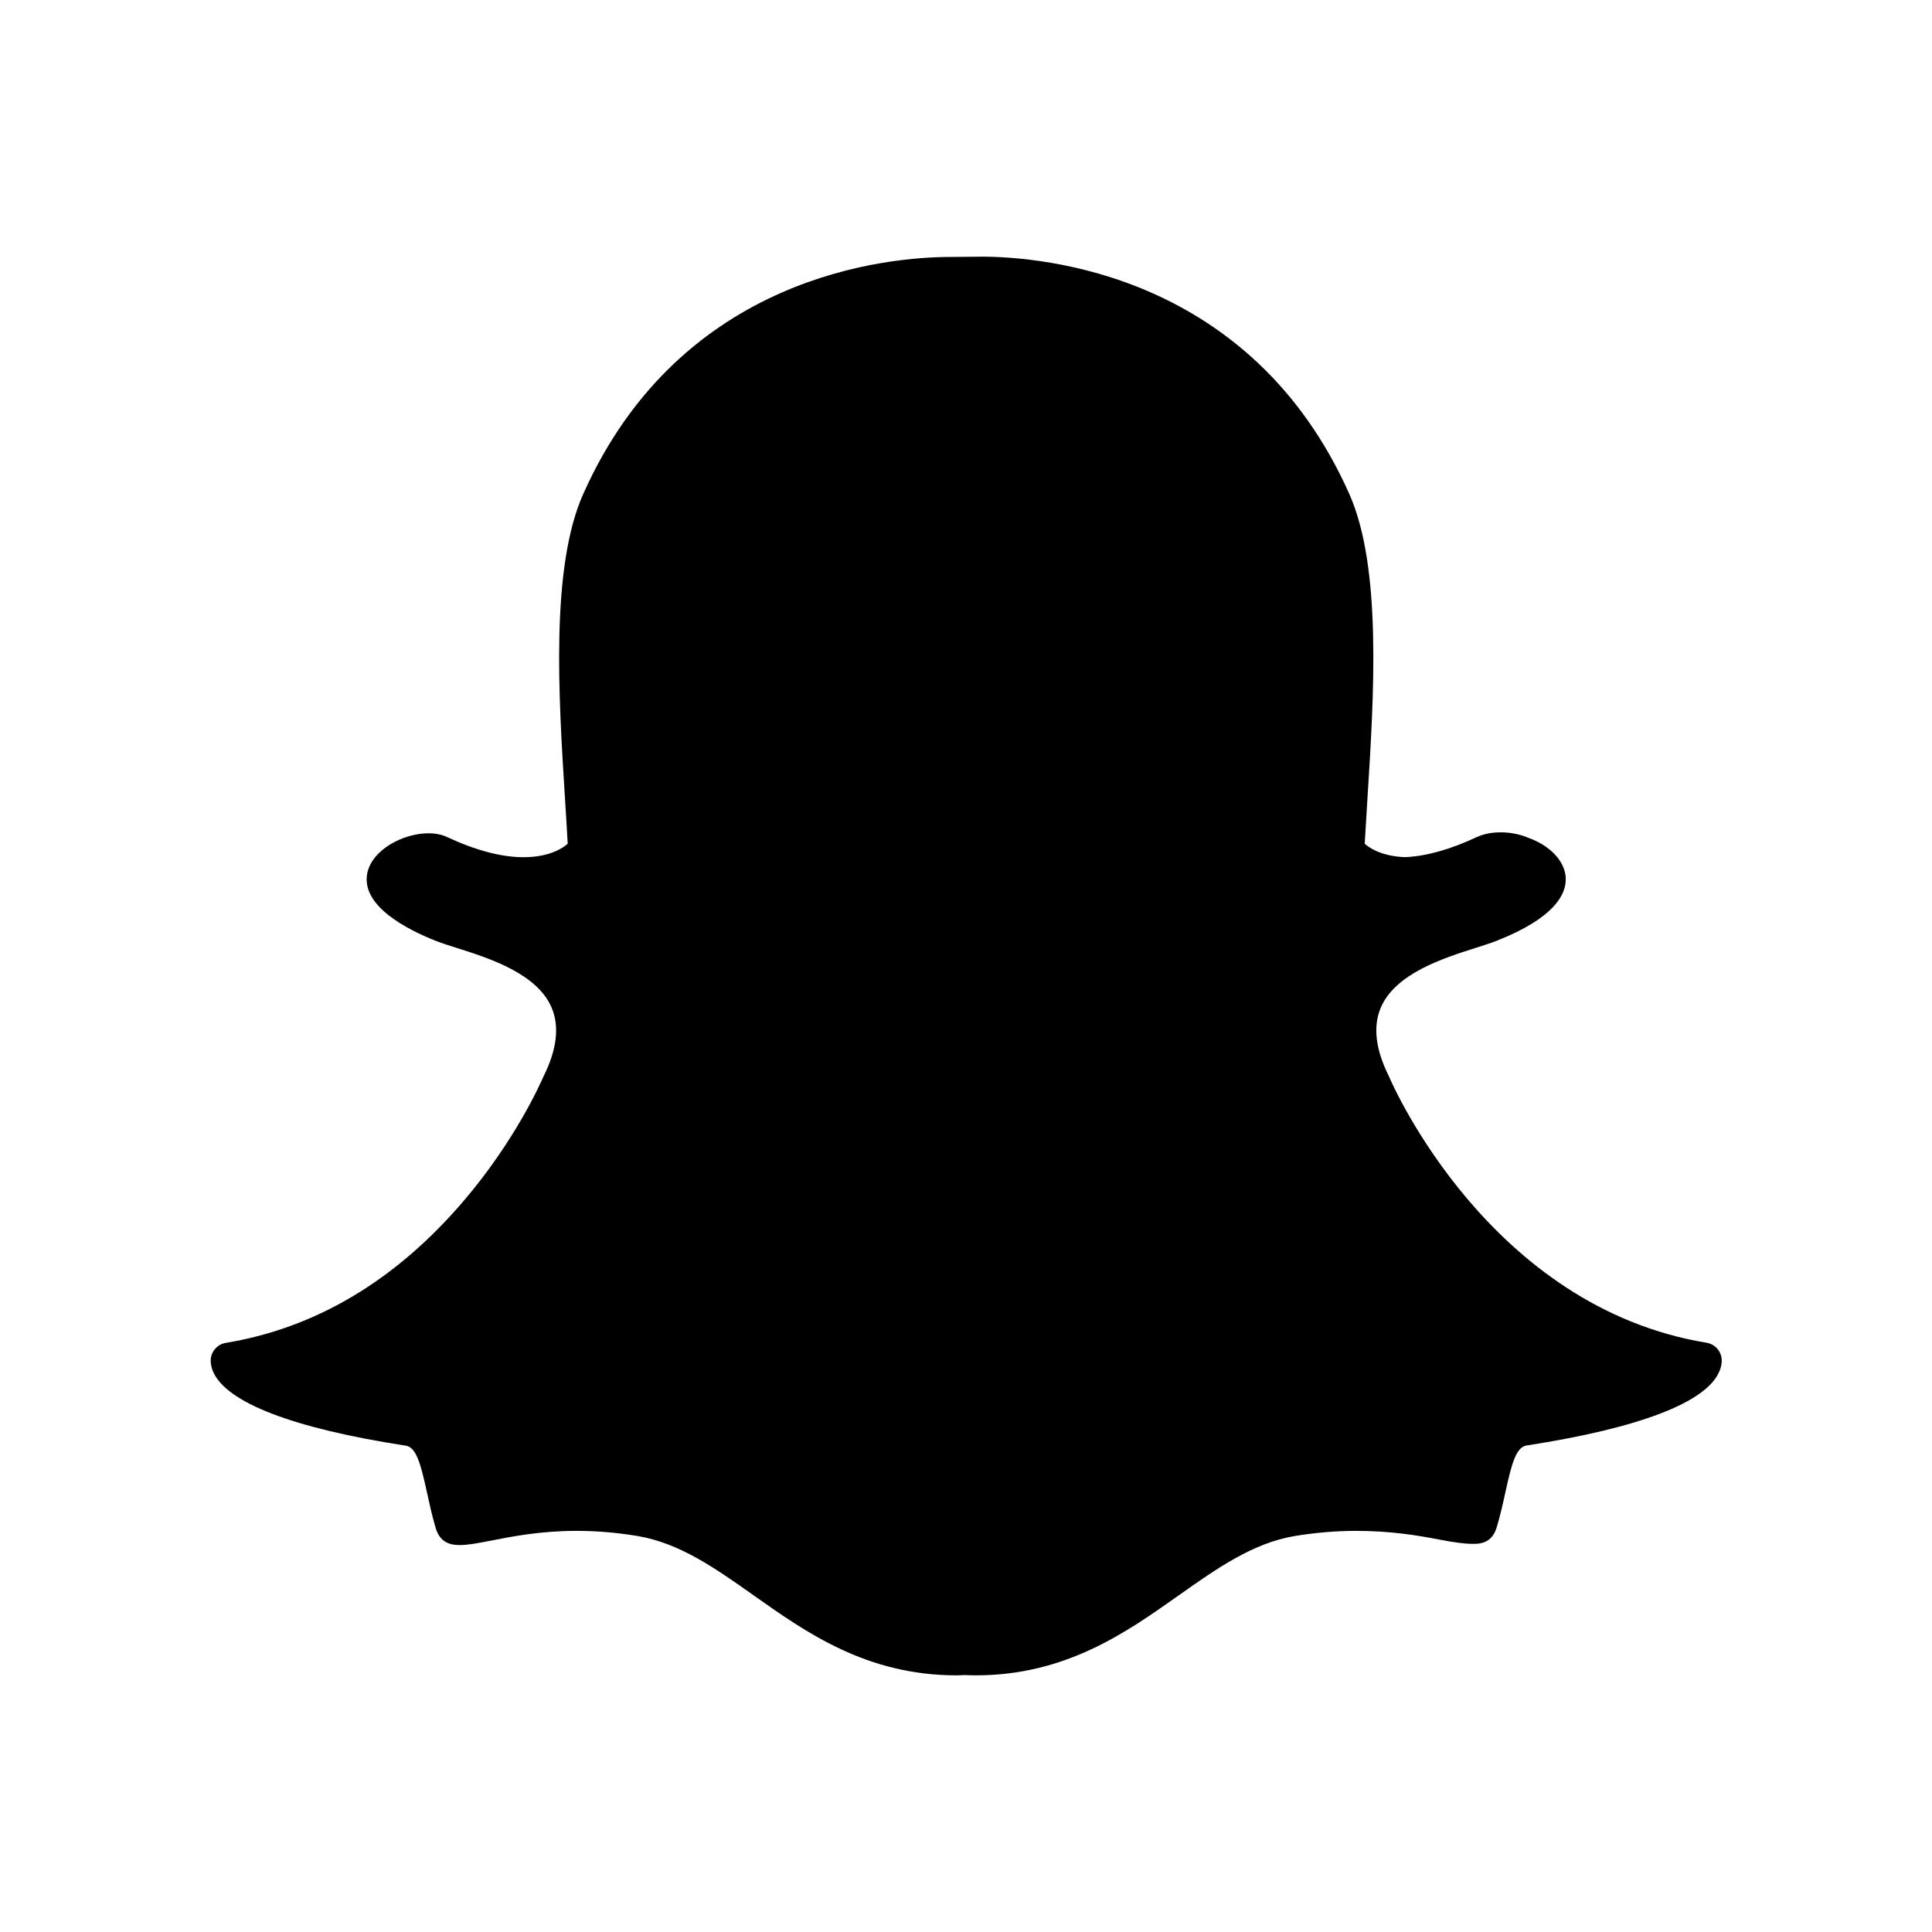 <!-- Generated by IcoMoon.io -->
<svg version="1.1" xmlns="http://www.w3.org/2000/svg" width="32" height="32" viewBox="0 0 32 32">
<title>snapchat</title>
<path d="M16.161 27.749c-0.071 0-0.138-0.003-0.19-0.005-0.041 0.003-0.083 0.005-0.125 0.005-1.49 0-2.487-0.705-3.366-1.327-0.63-0.445-1.225-0.865-1.921-0.981-0.342-0.057-0.682-0.085-1.011-0.085-0.592 0-1.060 0.092-1.402 0.159-0.21 0.041-0.392 0.076-0.532 0.076-0.147 0-0.325-0.033-0.399-0.286-0.059-0.2-0.101-0.394-0.142-0.581-0.102-0.467-0.176-0.752-0.351-0.779-1.869-0.288-2.973-0.713-3.193-1.228-0.023-0.054-0.036-0.108-0.039-0.162-0.009-0.154 0.1-0.288 0.251-0.313 1.484-0.245 2.804-1.029 3.923-2.333 0.867-1.009 1.292-1.974 1.338-2.080 0.002-0.005 0.004-0.010 0.007-0.014 0.216-0.438 0.259-0.816 0.128-1.124-0.241-0.568-1.038-0.821-1.566-0.988-0.131-0.041-0.255-0.081-0.354-0.12-0.468-0.185-1.237-0.575-1.135-1.114 0.075-0.393 0.594-0.667 1.014-0.667 0.117 0 0.22 0.021 0.307 0.061 0.475 0.222 0.902 0.335 1.269 0.335 0.457 0 0.677-0.174 0.731-0.223-0.013-0.244-0.029-0.501-0.045-0.745 0-0-0-0.003-0-0.003-0.107-1.705-0.241-3.828 0.302-5.045 1.625-3.643 5.070-3.926 6.087-3.926 0.027 0 0.443-0.004 0.443-0.004 0.019-0 0.039-0.001 0.060-0.001 1.020 0 4.473 0.284 6.098 3.929 0.543 1.218 0.409 3.342 0.301 5.049l-0.005 0.082c-0.015 0.232-0.028 0.451-0.040 0.664 0.050 0.046 0.252 0.206 0.663 0.222 0.35-0.013 0.752-0.126 1.195-0.333 0.137-0.064 0.288-0.078 0.392-0.078 0.156 0 0.314 0.030 0.446 0.085l0.007 0.003c0.376 0.133 0.622 0.4 0.627 0.68 0.005 0.261-0.189 0.652-1.144 1.028-0.098 0.039-0.223 0.078-0.354 0.12-0.528 0.168-1.325 0.421-1.566 0.988-0.131 0.308-0.088 0.686 0.128 1.123 0.003 0.005 0.004 0.010 0.007 0.015 0.066 0.156 1.674 3.822 5.261 4.412 0.151 0.025 0.26 0.16 0.251 0.313-0.003 0.055-0.016 0.11-0.040 0.164-0.218 0.512-1.323 0.936-3.192 1.225-0.176 0.027-0.25 0.311-0.351 0.775-0.042 0.192-0.084 0.38-0.143 0.577-0.054 0.186-0.175 0.277-0.37 0.277h-0.029c-0.126 0-0.306-0.023-0.532-0.067-0.395-0.077-0.838-0.148-1.402-0.148-0.329 0-0.669 0.029-1.011 0.085-0.696 0.116-1.29 0.536-1.919 0.98-0.881 0.623-1.878 1.328-3.368 1.328z"></path>
</svg>
